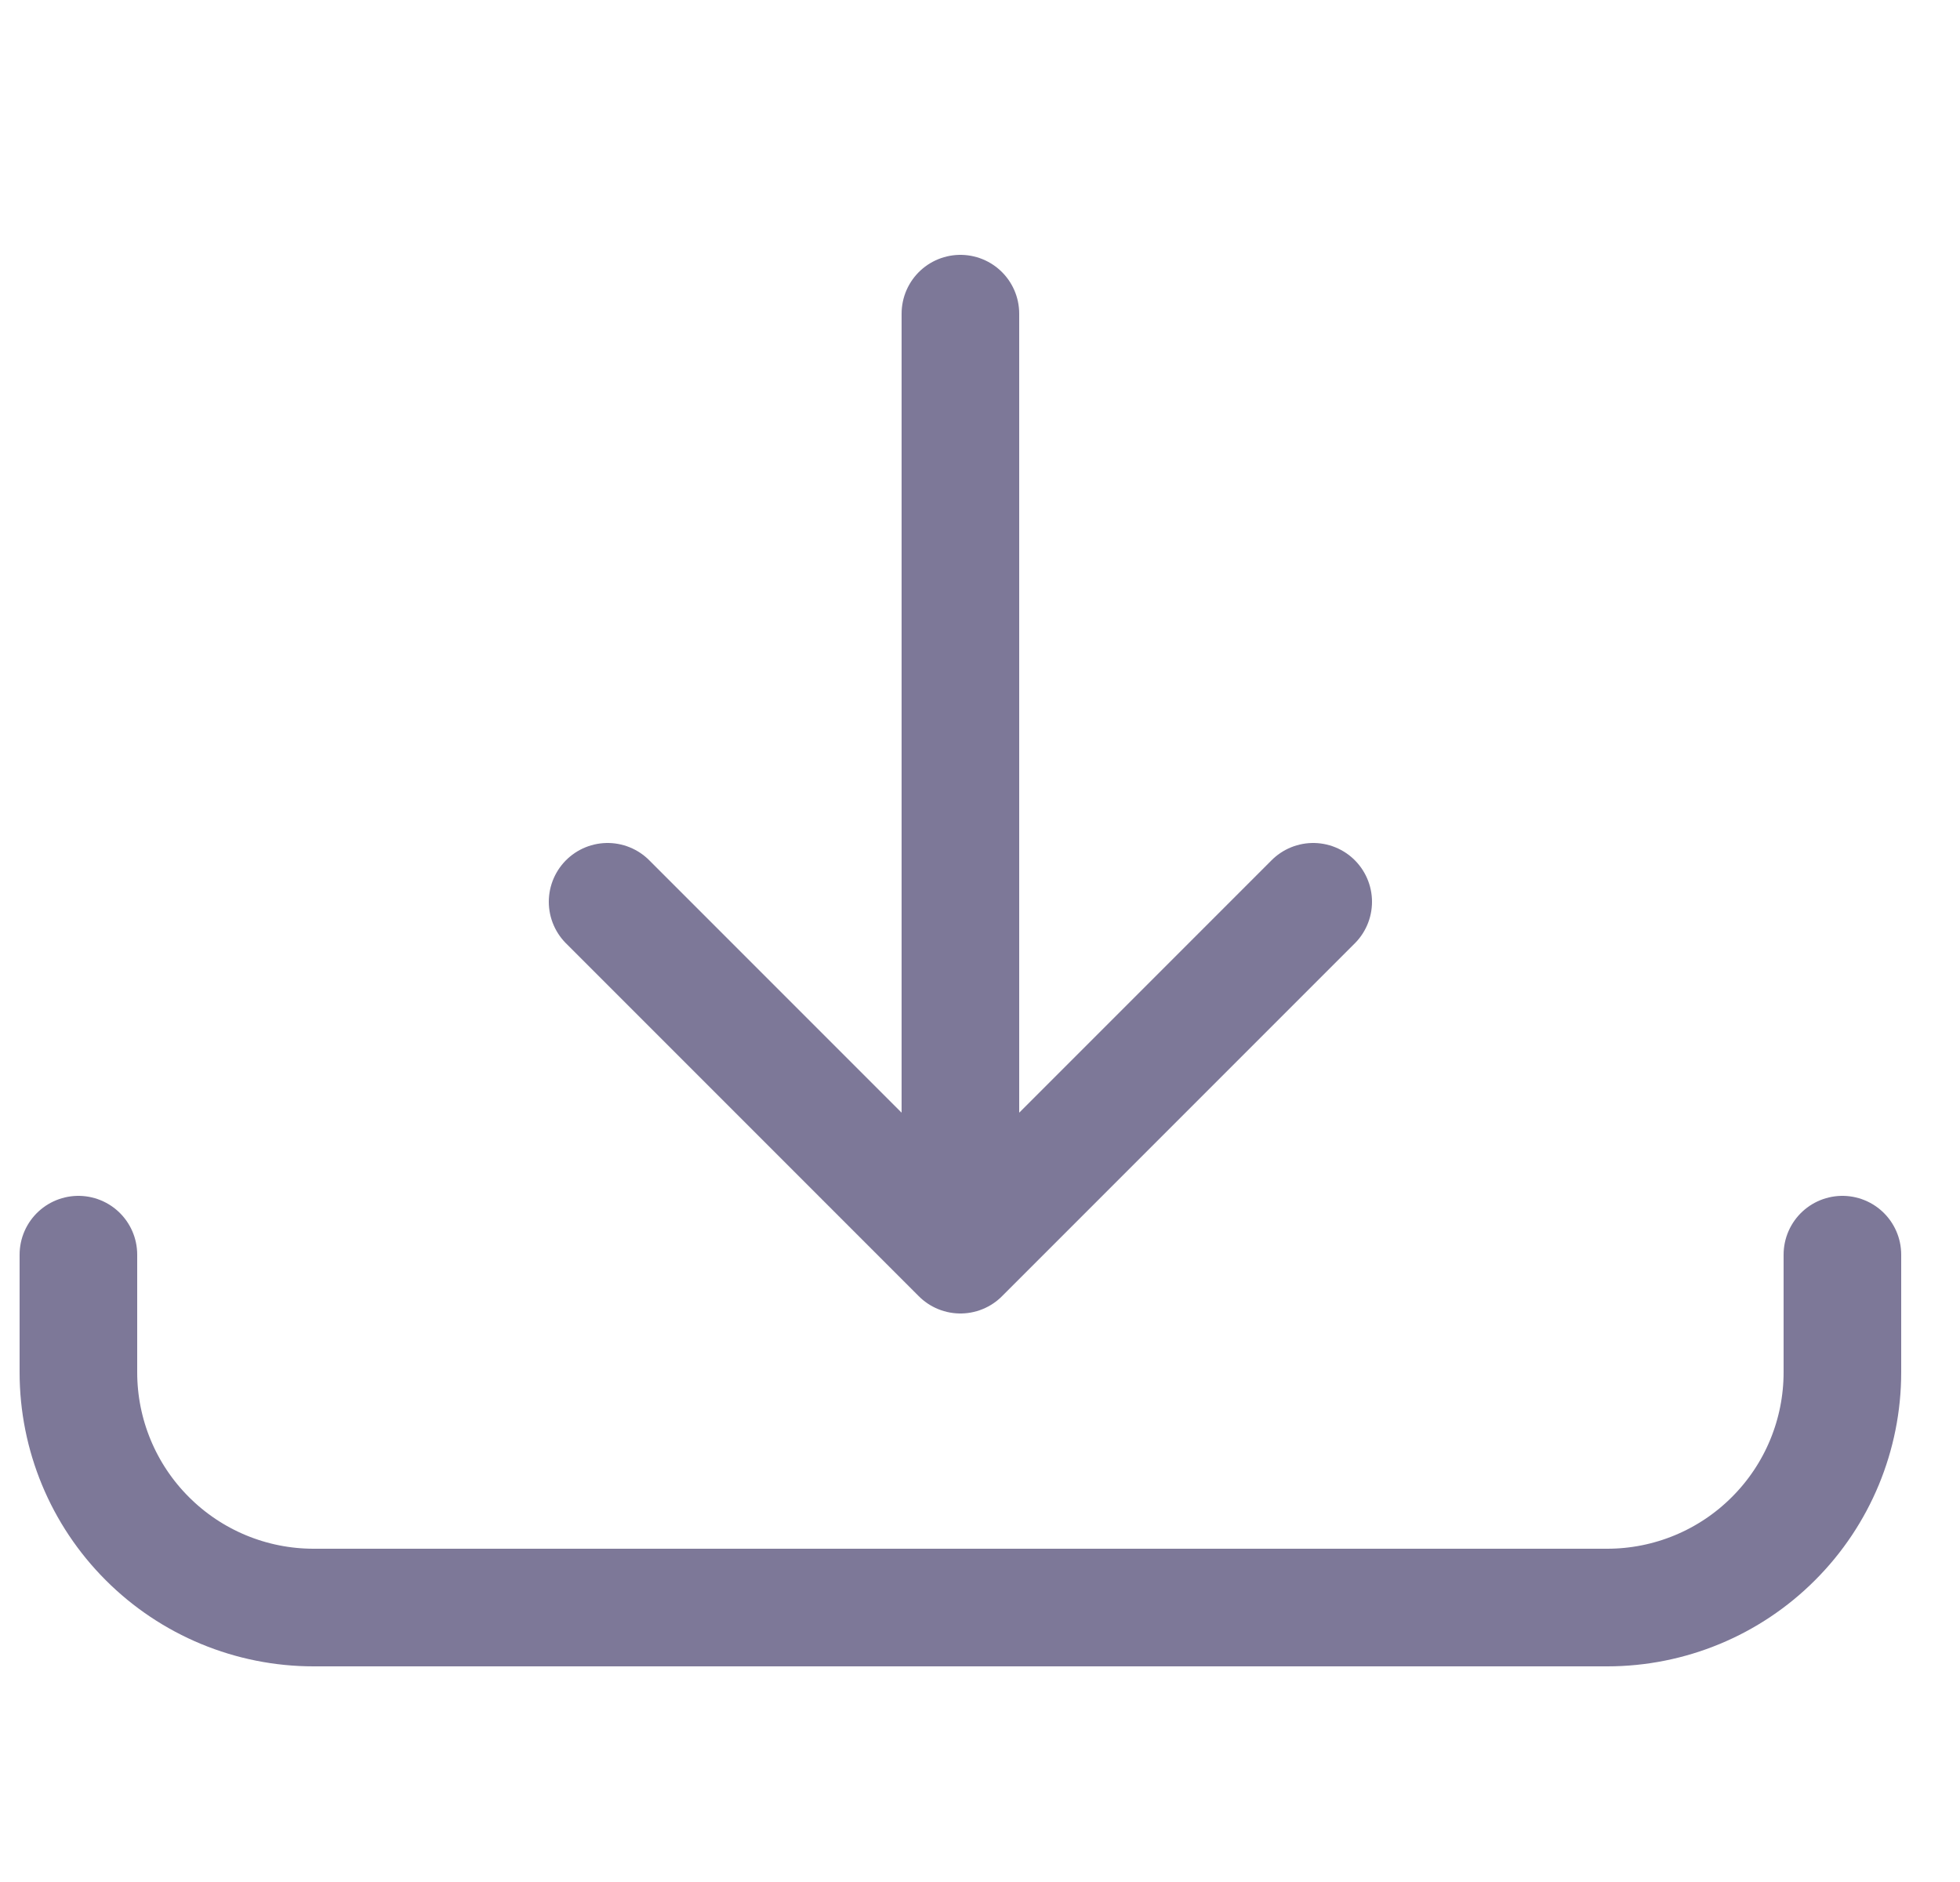 <svg width="25" height="24" viewBox="0 0 25 24" fill="none" xmlns="http://www.w3.org/2000/svg">
<path d="M12.25 4V16M12.25 16L7.75 11.5M12.25 16L16.75 11.5M23.5 16V17.5C23.5 18.296 23.184 19.059 22.621 19.621C22.059 20.184 21.296 20.5 20.5 20.5H4C3.204 20.5 2.441 20.184 1.879 19.621C1.316 19.059 1 18.296 1 17.5V16" stroke="#7D7898" stroke-width="1.5" stroke-linecap="round" stroke-linejoin="round"/>
</svg>
